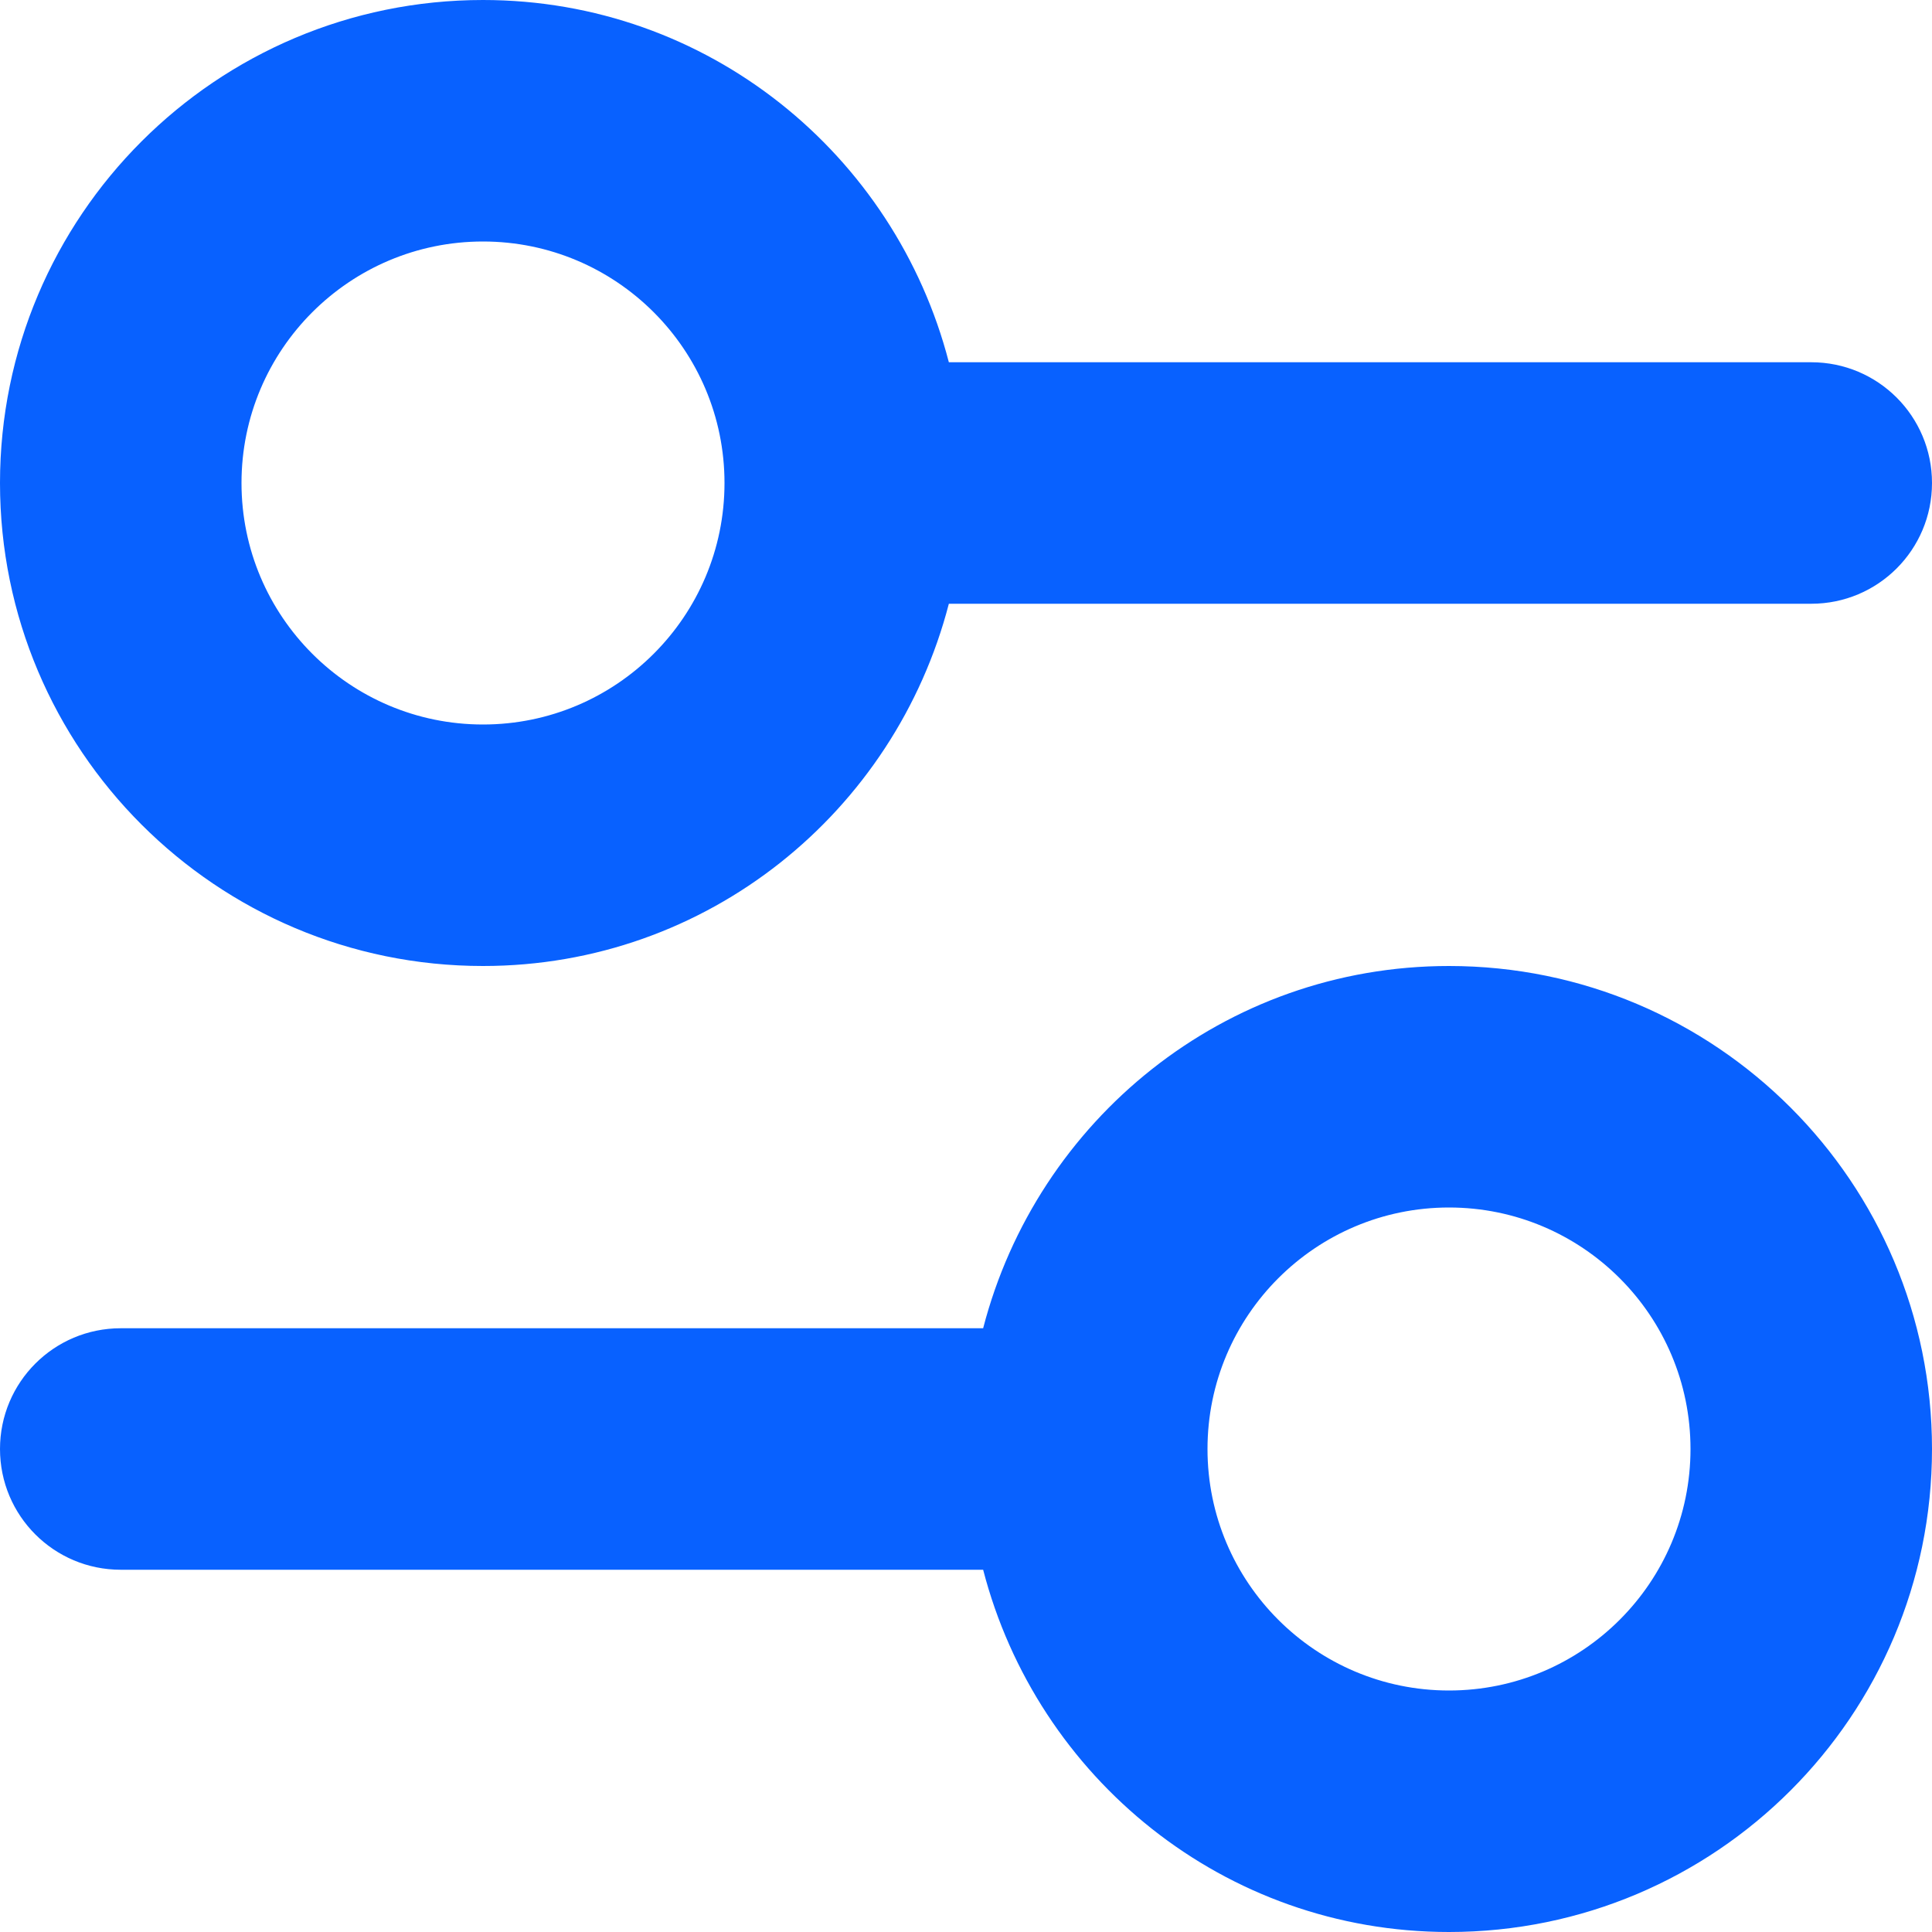 <?xml version="1.0" encoding="UTF-8"?>
<svg width="16px" height="16px" viewBox="0 0 16 16" version="1.1" xmlns="http://www.w3.org/2000/svg" xmlns:xlink="http://www.w3.org/1999/xlink">
    <defs></defs>
    <g id="Symbols" stroke="none" stroke-width="1" fill="none" fill-rule="evenodd">
        <g id="Icons/Small/Filtros" fill="#0861FF">
            <g id="Group-3">
                <path d="M4,2 C5.104,2 6,2.896 6,4 C6,5.104 5.104,6 4,6 C2.896,6 2,5.104 2,4 C2,2.896 2.896,2 4,2 M4,8 C5.861,8 7.412,6.723 7.858,5 L15,5 C15.553,5 16,4.553 16,4 C16,3.447 15.553,3 15,3 L7.858,3 C7.412,1.277 5.861,0 4,0 C1.791,0 0,1.791 0,4 C0,6.209 1.791,8 4,8" id="Fill-1"></path>
                <path d="M12,14 C10.896,14 10,13.104 10,12 C10,10.896 10.896,10 12,10 C13.104,10 14,10.896 14,12 C14,13.104 13.104,14 12,14 M12,8 C10.139,8 8.588,9.277 8.142,11 L1,11 C0.447,11 0,11.447 0,12 C0,12.553 0.447,13 1,13 L8.142,13 C8.588,14.723 10.139,16 12,16 C14.209,16 16,14.209 16,12 C16,9.791 14.209,8 12,8" id="Fill-3"></path>
            </g>
        </g>
    </g>
</svg>